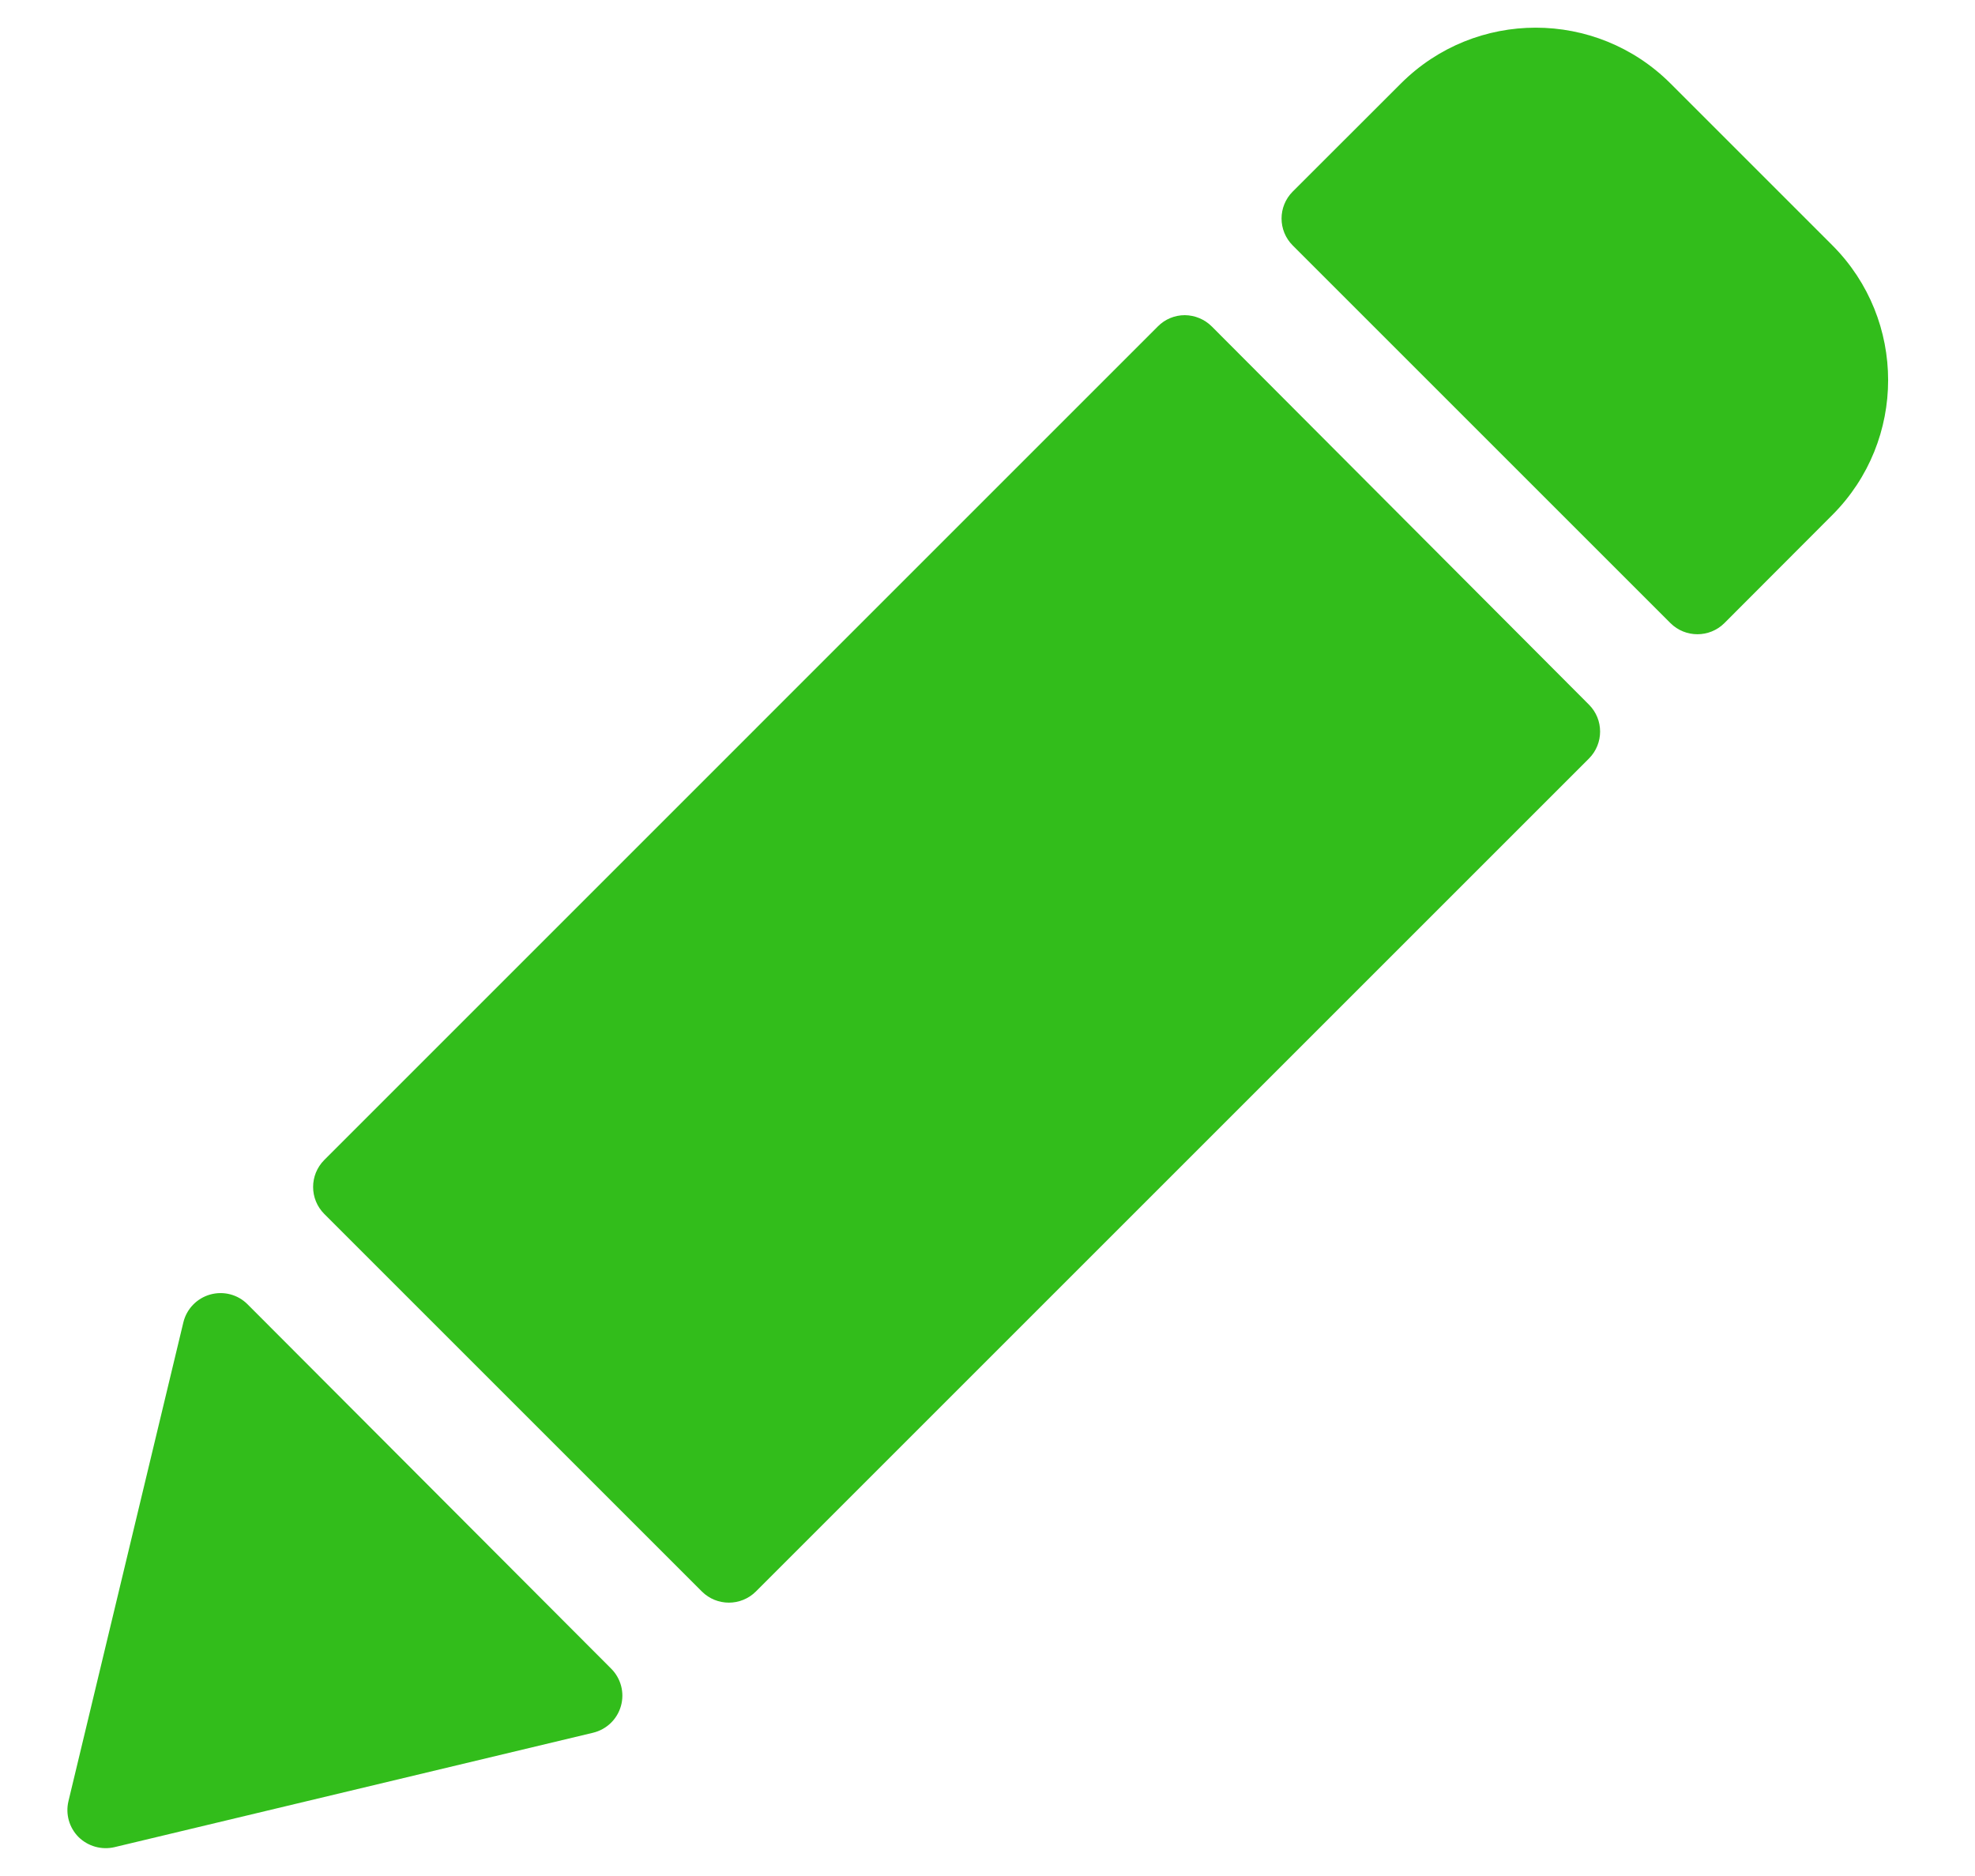 <svg width="20" height="19" viewBox="0 0 20 19" fill="none" xmlns="http://www.w3.org/2000/svg">
<path fill-rule="evenodd" clip-rule="evenodd" d="M16.916 0.845L18.557 2.486C19.308 3.24 19.308 4.46 18.557 5.214L17.462 6.311C17.311 6.461 17.067 6.461 16.916 6.311L13.091 2.486C12.94 2.335 12.94 2.091 13.091 1.94L14.187 0.845C14.941 0.092 16.162 0.092 16.916 0.845ZM12.272 3.307C12.199 3.234 12.101 3.193 11.998 3.192C11.895 3.192 11.797 3.233 11.725 3.306L3.284 11.748C3.133 11.899 3.133 12.144 3.284 12.295L7.108 16.119C7.259 16.269 7.503 16.269 7.654 16.119L16.091 7.682C16.241 7.531 16.241 7.287 16.091 7.137L12.272 3.307ZM2.506 13.209C2.407 13.11 2.263 13.073 2.128 13.111C1.994 13.149 1.89 13.256 1.857 13.392L0.693 18.243C0.662 18.374 0.701 18.511 0.796 18.606C0.892 18.7 1.029 18.738 1.159 18.708L6.006 17.549C6.142 17.516 6.25 17.413 6.288 17.278C6.326 17.143 6.288 16.999 6.189 16.9L2.506 13.209Z" fill="#32BD1B"/>
</svg>
